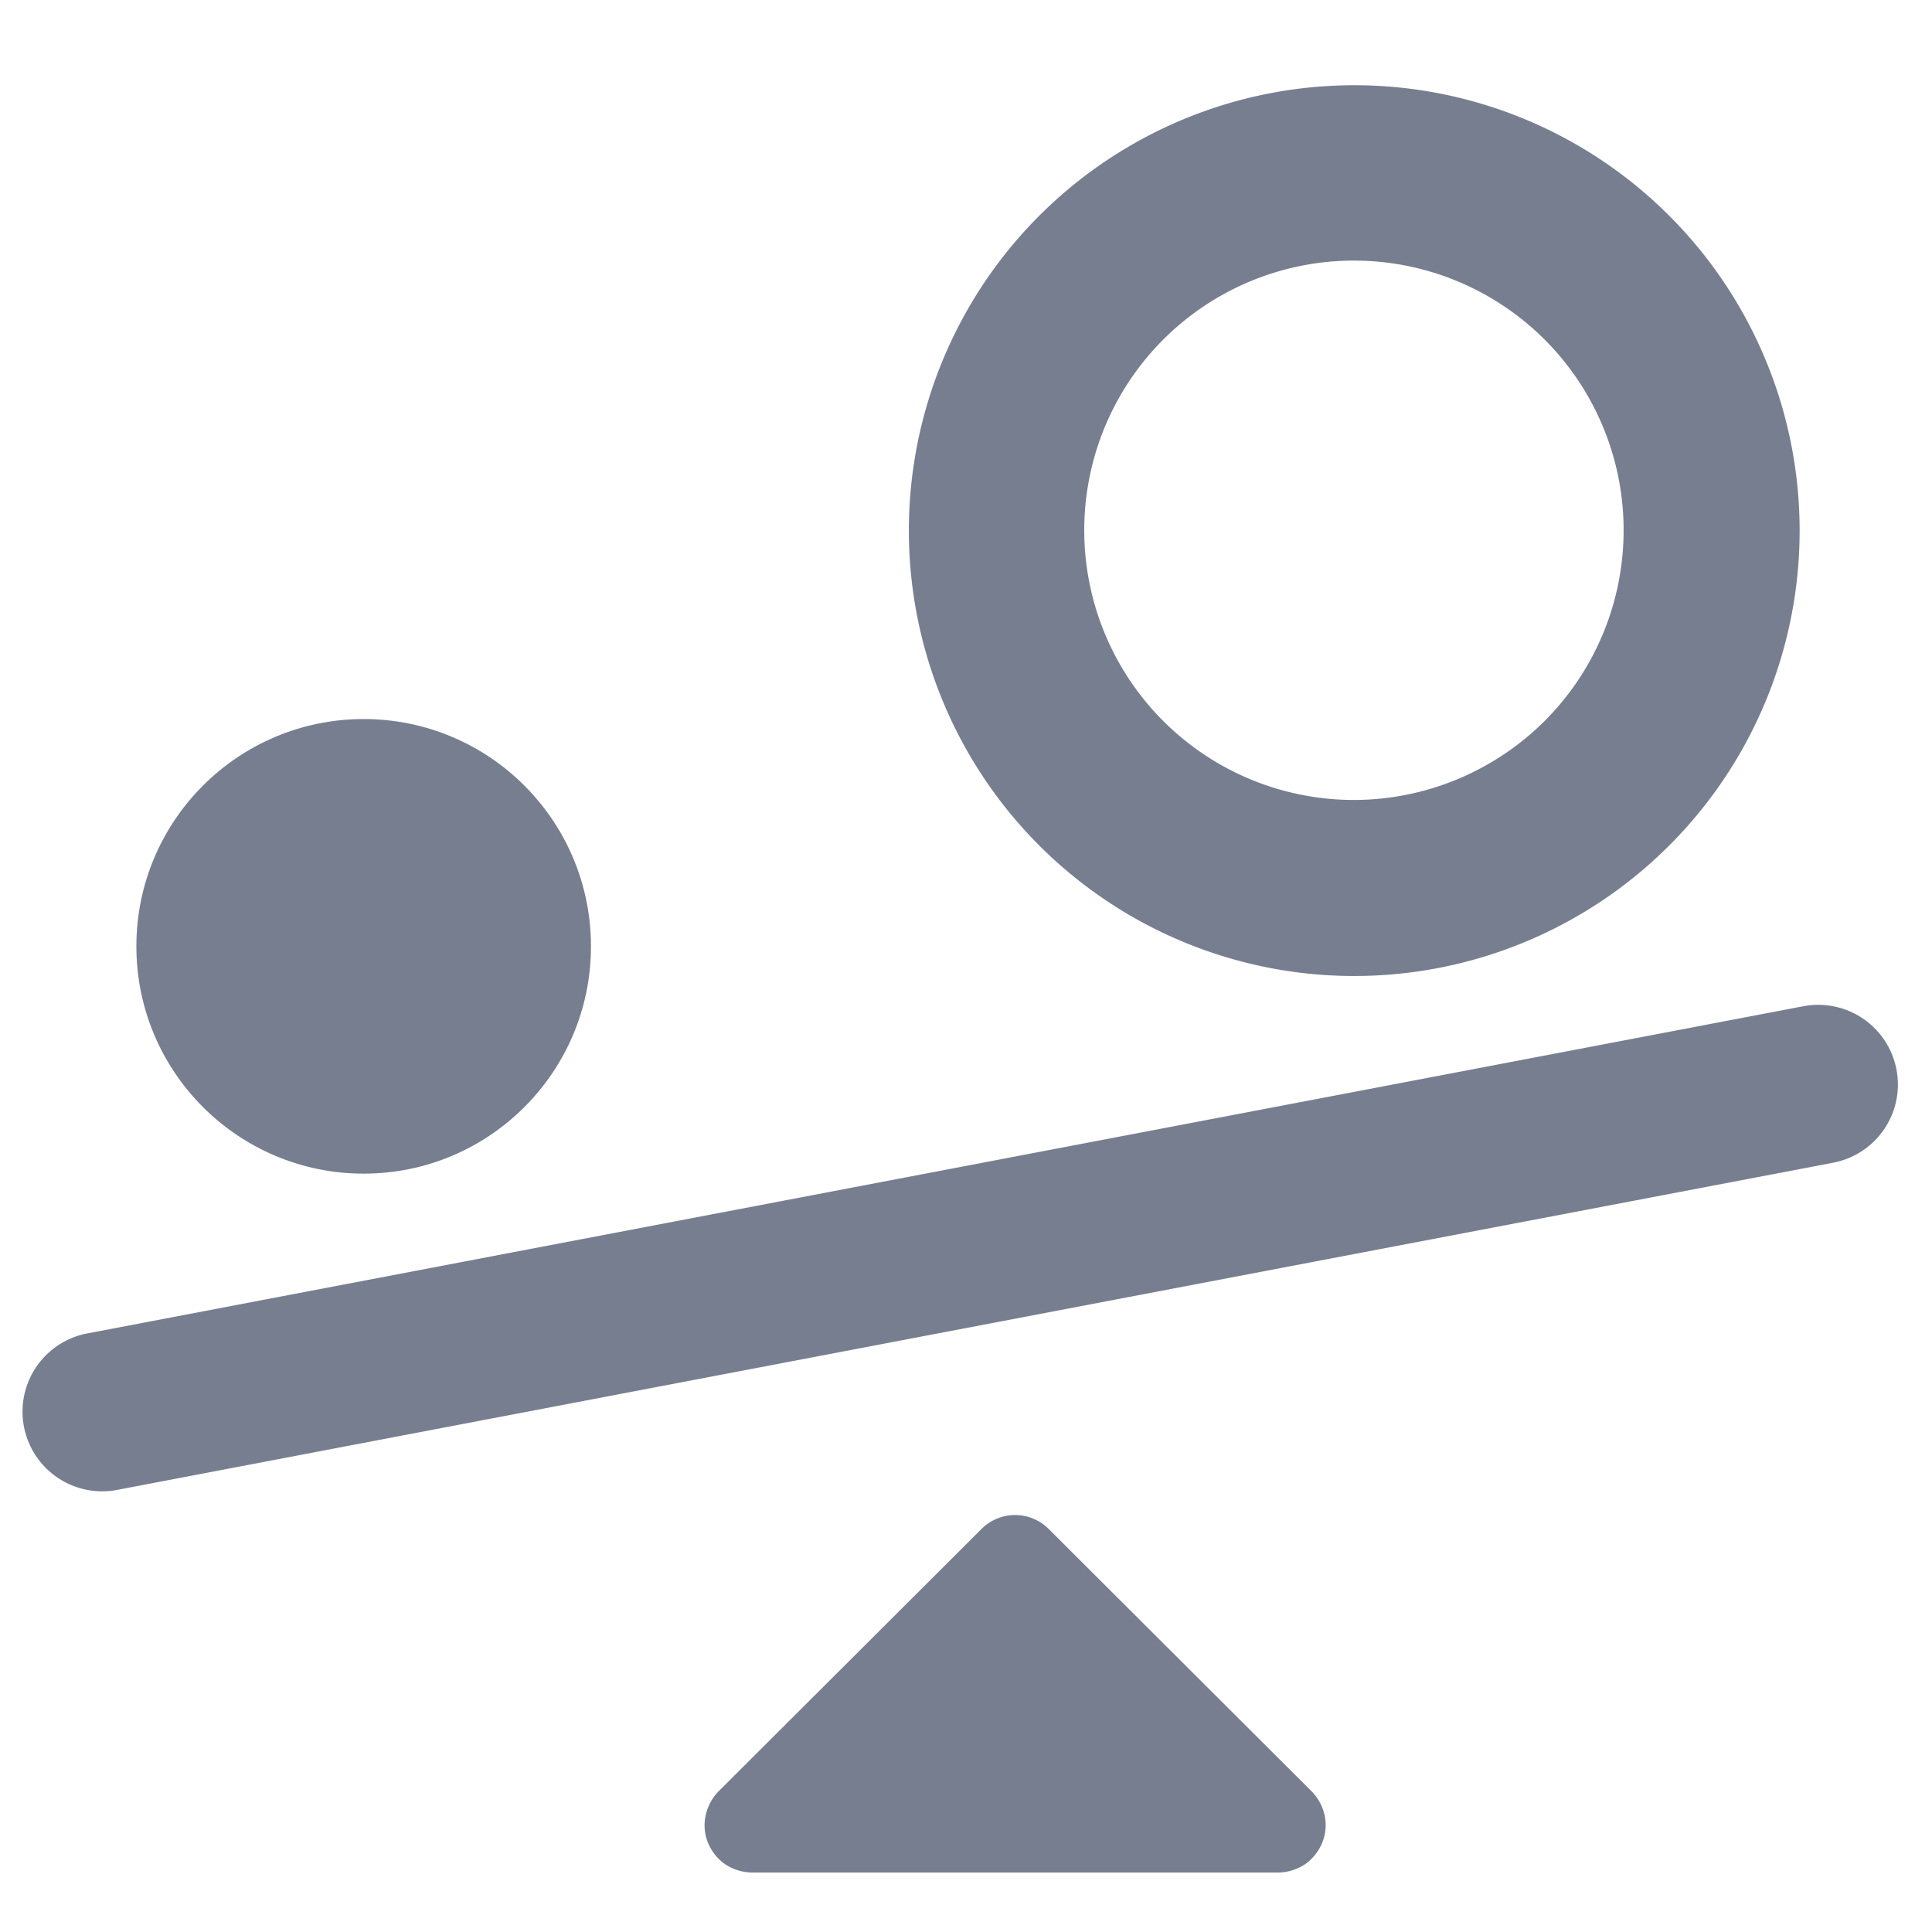 <svg xmlns="http://www.w3.org/2000/svg" xmlns:xlink="http://www.w3.org/1999/xlink" width="17" height="17" viewBox="0 0 17 17">
  <defs>
    <clipPath id="clip-path">
      <rect id="Rectangle_19229" data-name="Rectangle 19229" width="17" height="17" transform="translate(1088 731)" fill="#6e3333" opacity="0.33"/>
    </clipPath>
  </defs>
  <g id="Mask_Group_217" data-name="Mask Group 217" transform="translate(-1088 -731)" clip-path="url(#clip-path)">
    <g id="Group_59795" data-name="Group 59795" transform="translate(0.2 7)">
      <path id="Path_43189" data-name="Path 43189" d="M152.188,994a3.669,3.669,0,1,0,2.594,1.075A3.667,3.667,0,0,0,152.188,994Zm0,6.289a2.623,2.623,0,1,1,1.852-.769A2.631,2.631,0,0,1,152.188,1000.289Z" transform="translate(947.529 -269)" fill="#777e90" stroke="#777e90" stroke-width="0.5"/>
      <path id="Path_43190" data-name="Path 43190" d="M152.668,1005.235l-15.1,2.879a.7.7,0,0,0,.262,1.377l15.1-2.879a.7.7,0,0,0-.262-1.377Z" transform="translate(951 -272.381)" fill="#777e90"/>
      <path id="Path_43191" data-name="Path 43191" d="M145.224,1014.794h4.631a.449.449,0,0,0,.231-.07.435.435,0,0,0,.154-.189.411.411,0,0,0,.024-.238.431.431,0,0,0-.115-.217l-2.318-2.313a.418.418,0,0,0-.584,0l-2.318,2.313a.435.435,0,0,0-.114.217.405.405,0,0,0,.023.238.435.435,0,0,0,.154.189A.452.452,0,0,0,145.224,1014.794Z" transform="translate(949.193 -274.317)" fill="#777e90"/>
      <circle id="Ellipse_76" data-name="Ellipse 76" cx="2" cy="2" r="2" transform="translate(1089 730.327)" fill="#777e90"/>
    </g>
  </g>
</svg>
